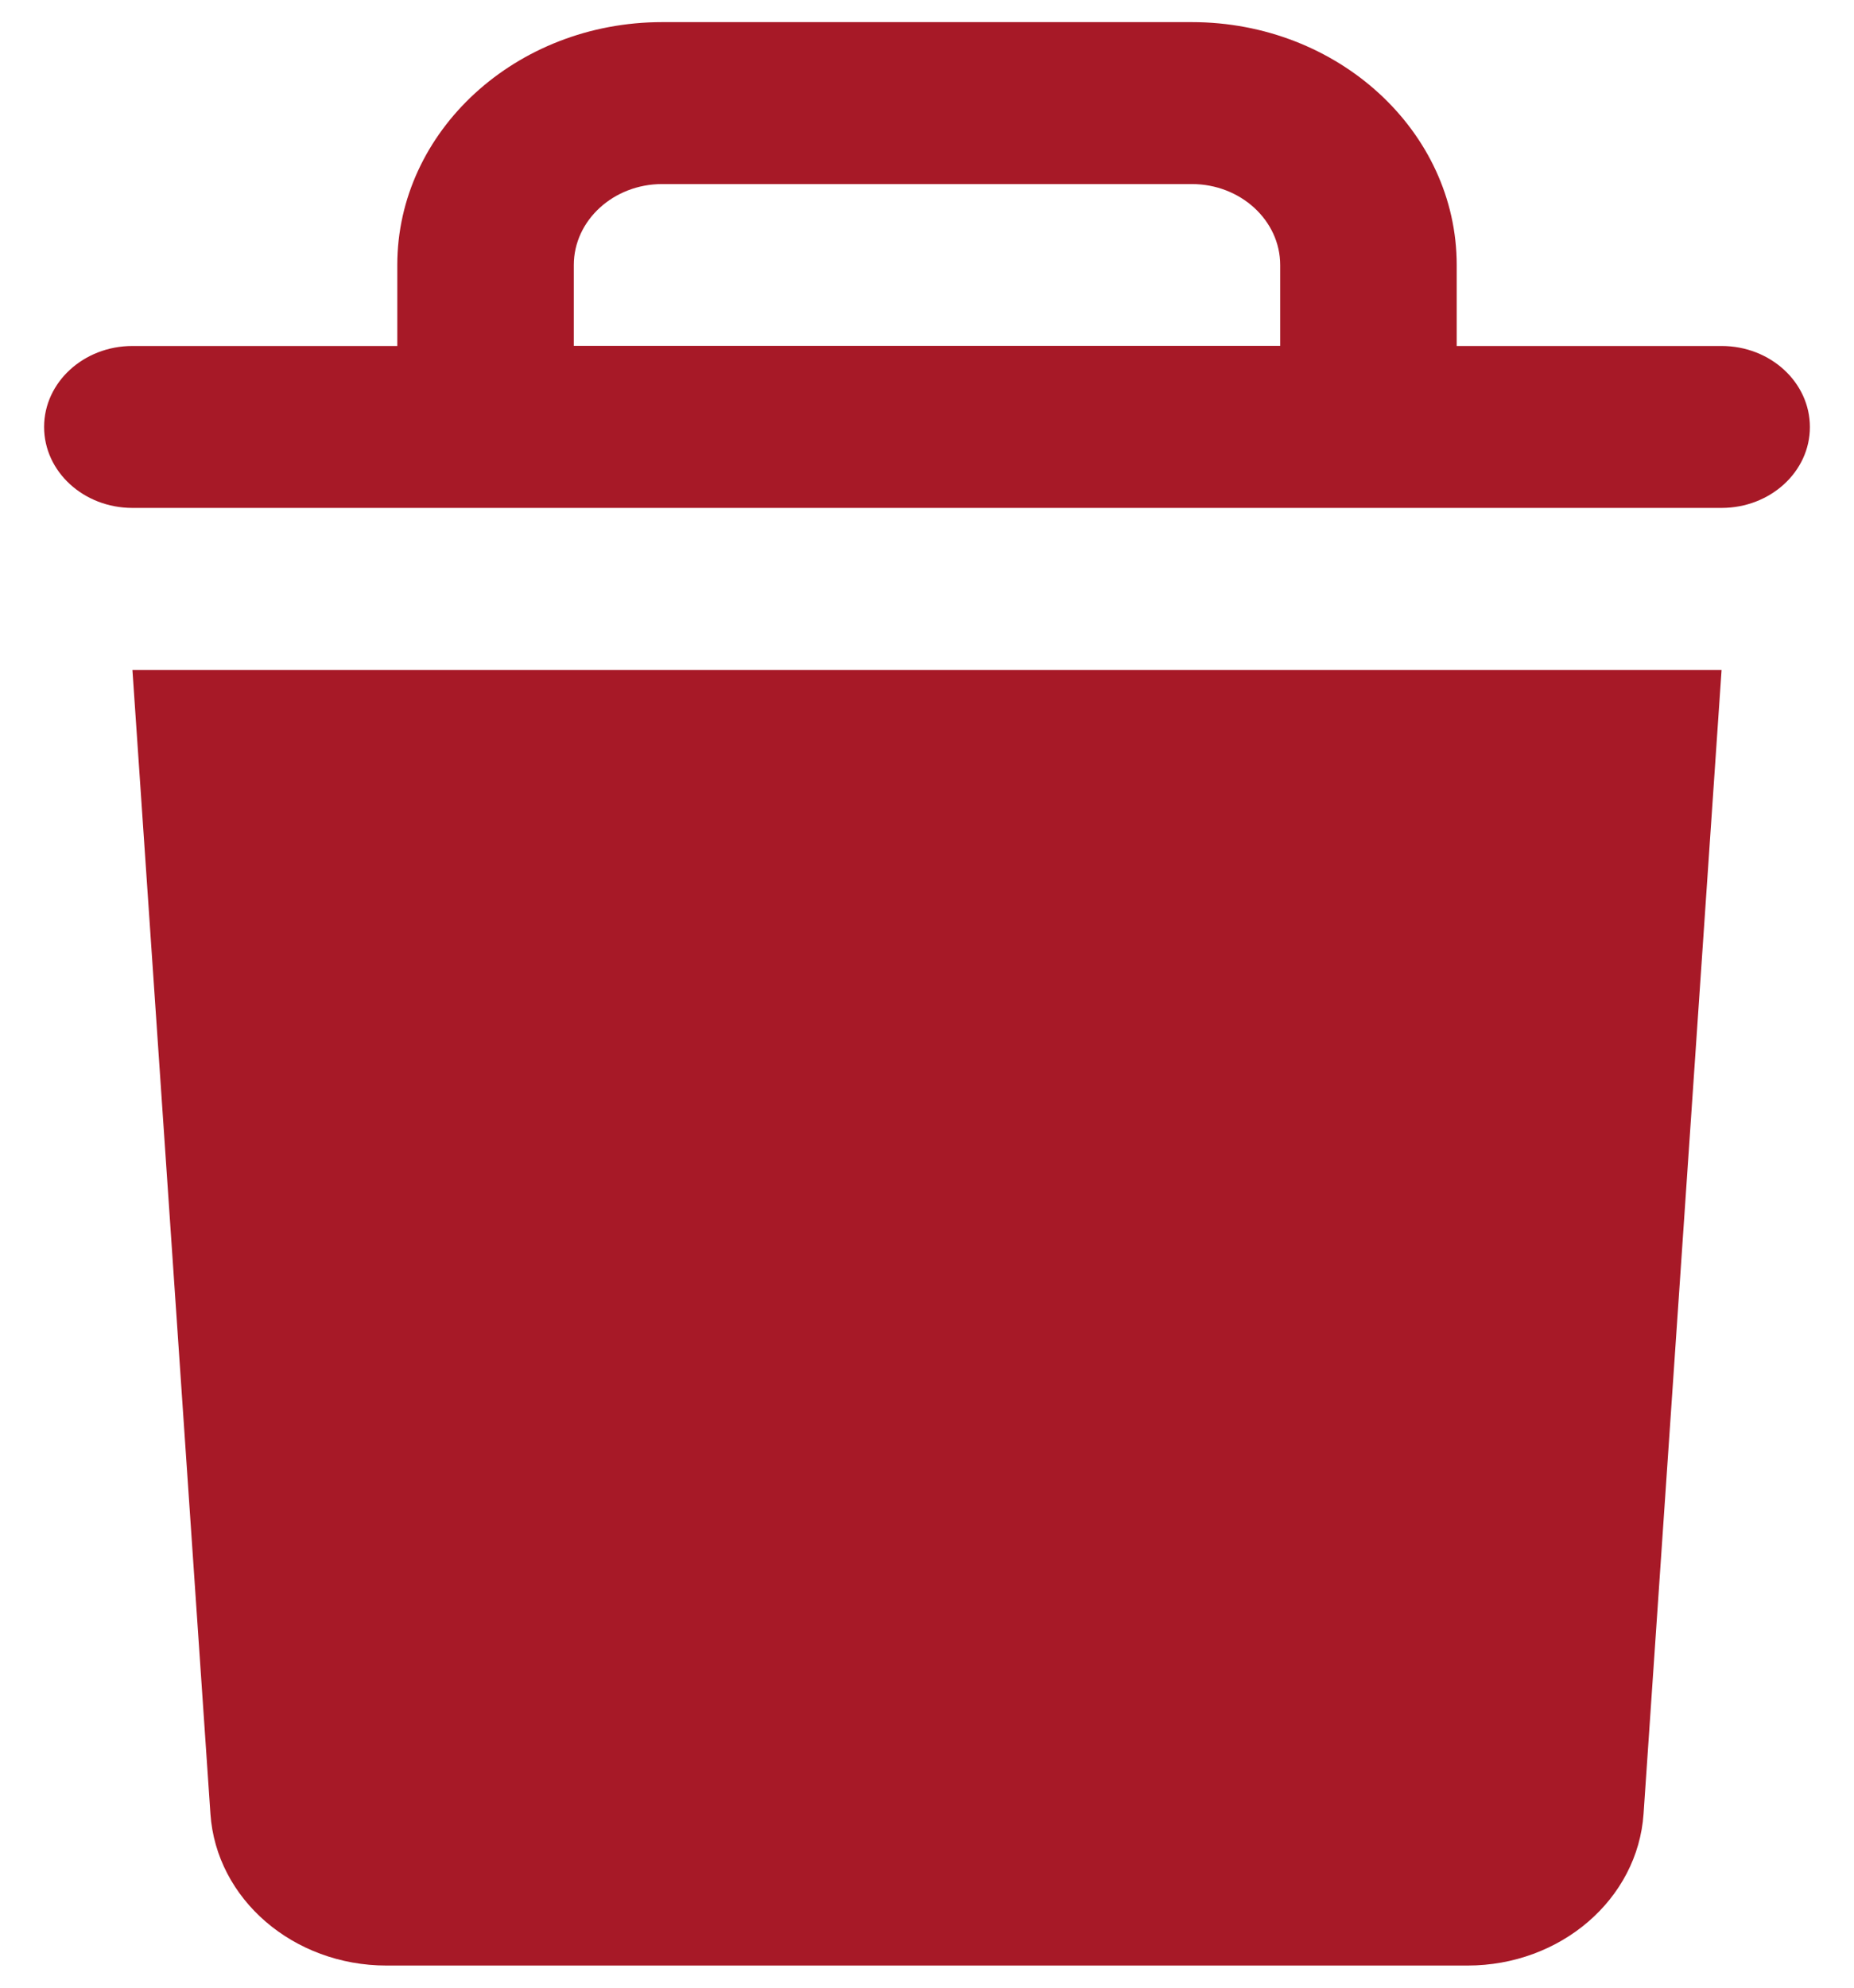 <svg xmlns="http://www.w3.org/2000/svg" width="14" height="15" fill="none"><path fill="#A71927" fill-rule="evenodd" d="M13 2.611h-2V2C11 .99 10.103.167 9 .167H5C3.897.167 3 .989 3 2v.611H1c-.368 0-.667.274-.667.611 0 .338.299.611.667.611h12c.368 0 .667-.273.667-.61 0-.338-.299-.612-.667-.612M1.589 13.688c.044.644.626 1.145 1.33 1.145h8.162c.704 0 1.286-.501 1.33-1.146L13 5.056H1zM4.333 2.61h5.334V2c0-.337-.3-.611-.667-.611H5c-.367 0-.667.274-.667.611z" clip-rule="evenodd"/></svg>